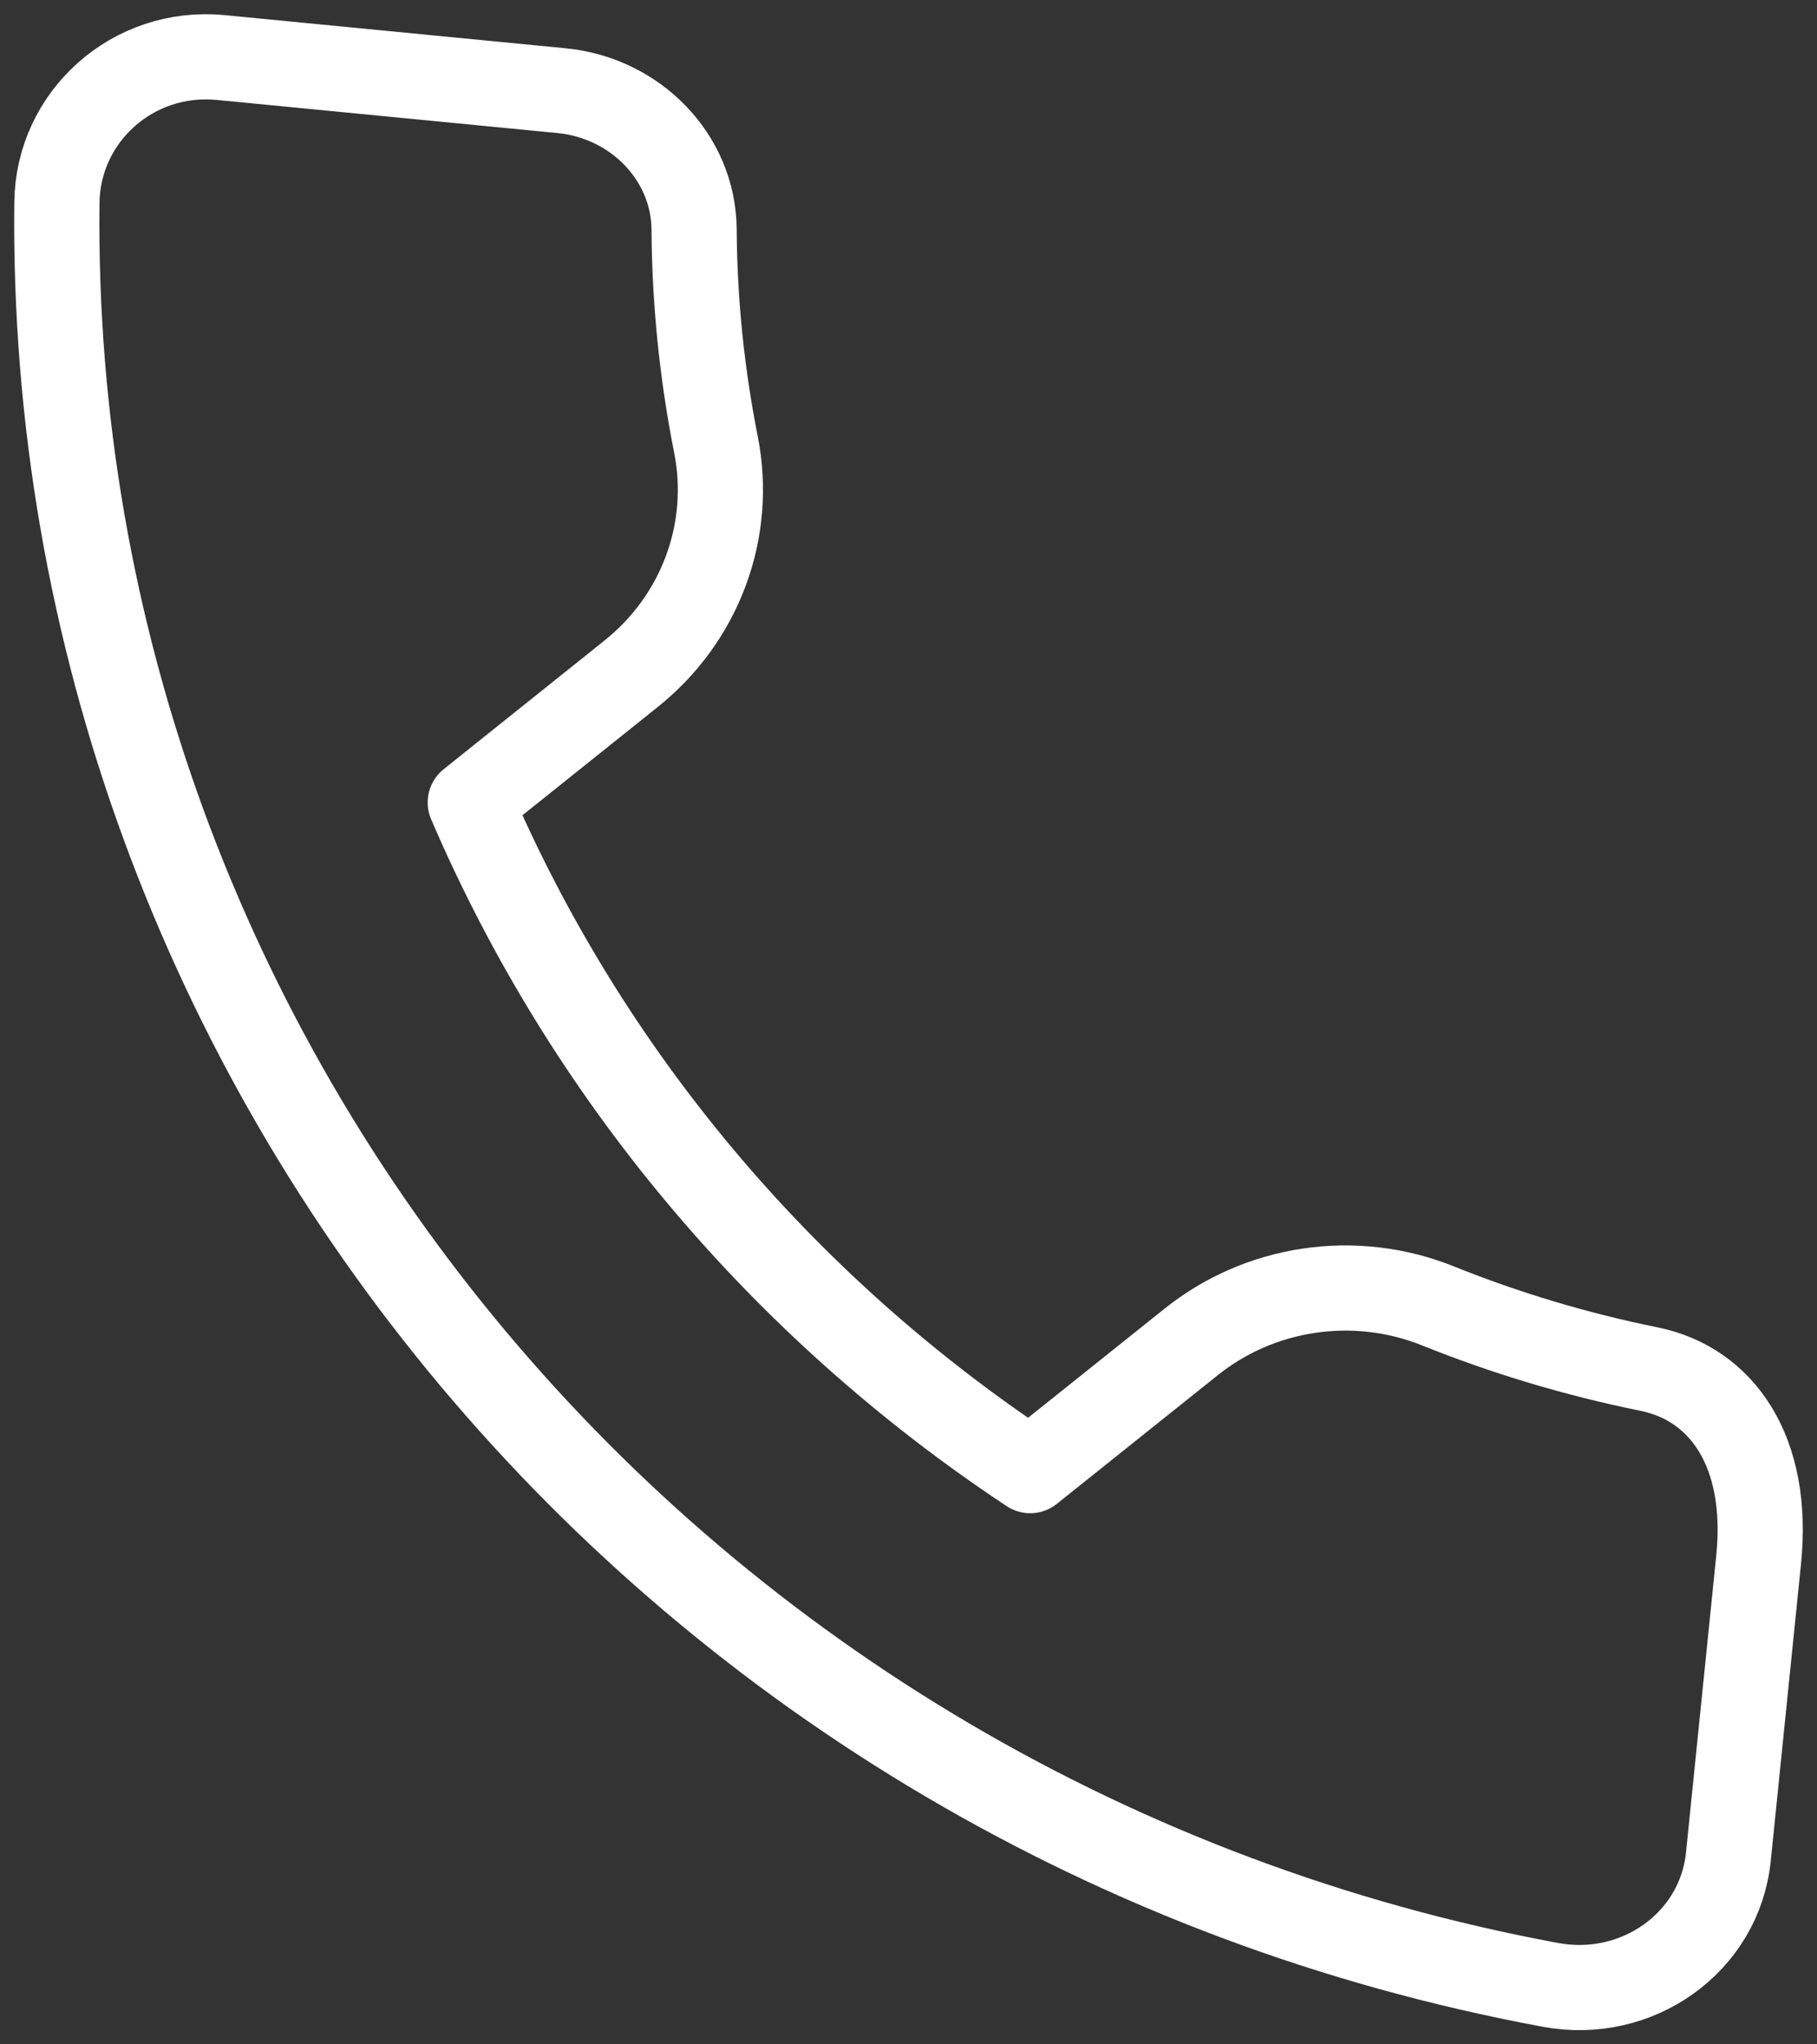 <svg width="32" height="36" viewBox="0 0 32 36" fill="none" xmlns="http://www.w3.org/2000/svg">
<rect x="0" y="0" width="32" height="36" fill="#333333" stroke="none"/>
<path d="M12.611 7.838C12.362 6.586 12.232 5.315 12.224 4.04C12.215 2.768 11.188 1.723 9.893 1.597L3.887 1.013C2.342 0.863 1.02 2.05 1.002 3.567C0.829 18.843 11.946 32.107 27.308 34.953C28.833 35.236 30.285 34.207 30.439 32.698L30.972 27.466C31.167 25.556 30.321 24.37 29.047 24.11C27.769 23.851 26.518 23.477 25.312 22.991C24.596 22.706 23.814 22.615 23.05 22.729C22.285 22.843 21.567 23.156 20.97 23.637L18.143 25.897C13.757 22.993 10.331 18.905 8.282 14.131L11.109 11.869C11.708 11.392 12.165 10.766 12.429 10.056C12.694 9.346 12.756 8.58 12.611 7.838Z" stroke="white" stroke-width="1.5" stroke-linecap="round" stroke-linejoin="round"/>
</svg>
